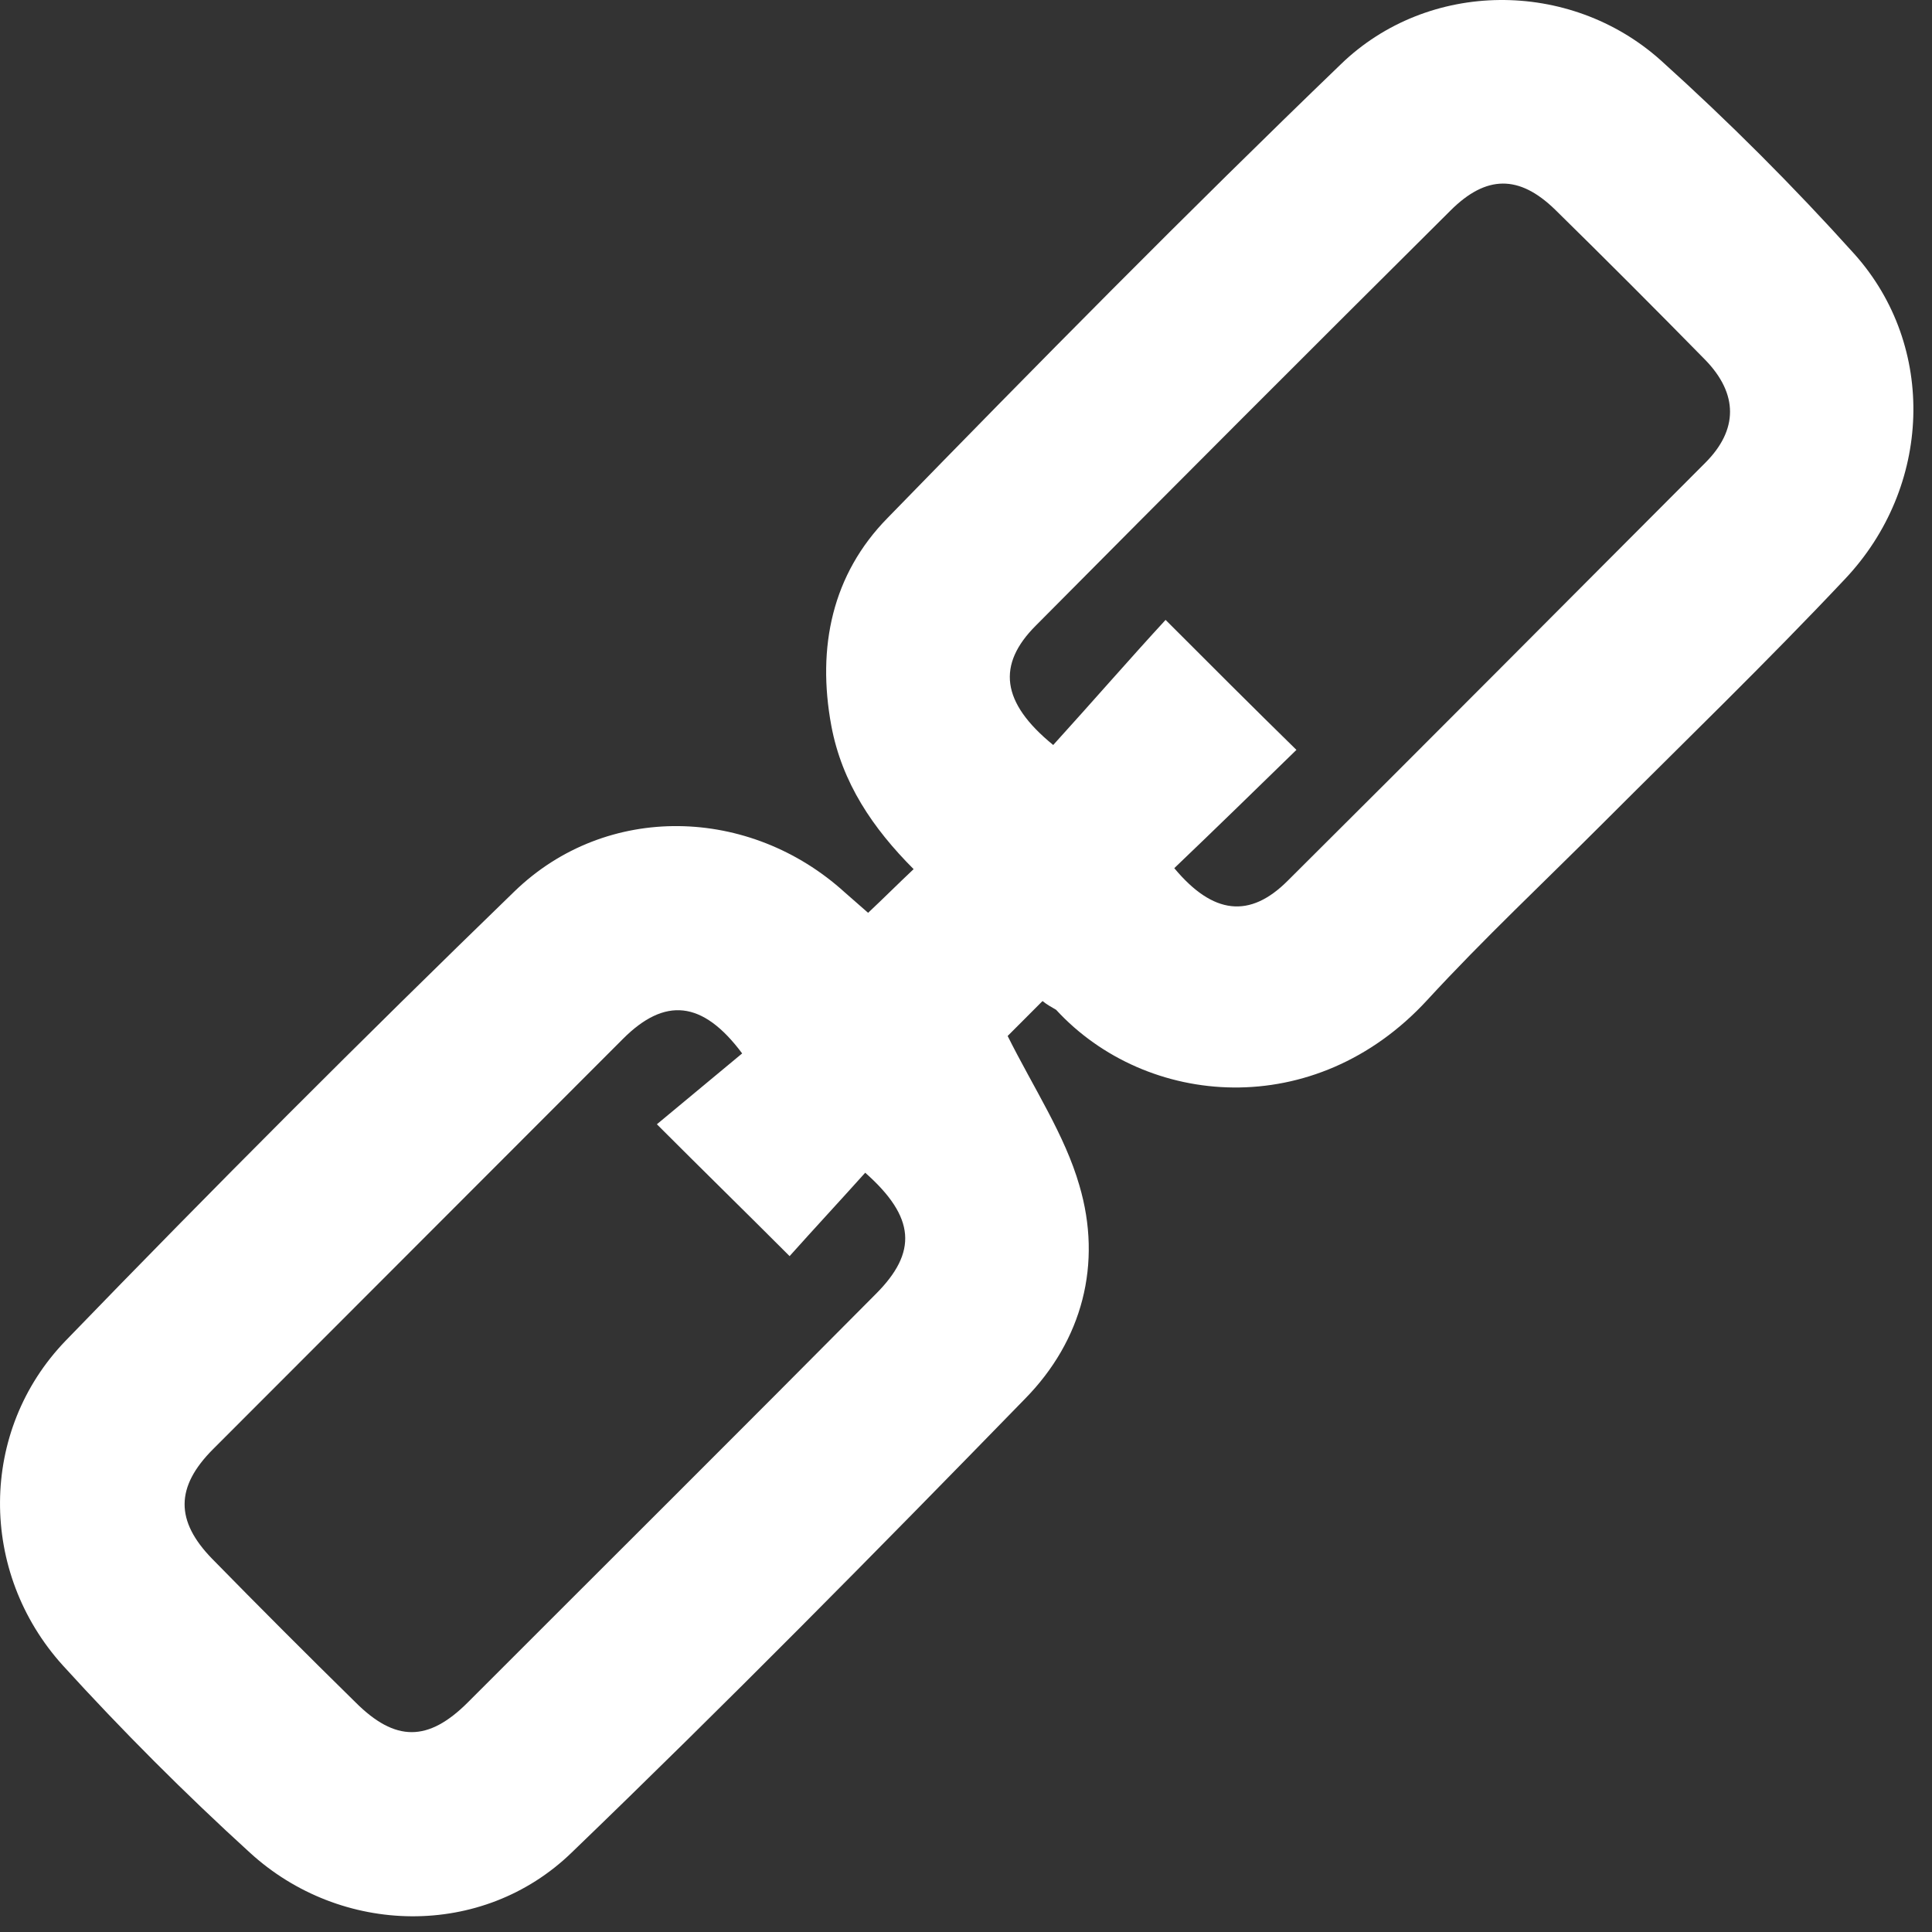 <svg width="36" height="36" viewBox="0 0 36 36" fill="none" xmlns="http://www.w3.org/2000/svg">
<rect x="0" y="0" width="36" height="36" fill="#333333" stroke="none"/>
<path d="M19.426 18.653C19.155 18.924 18.902 19.177 18.776 19.304C19.263 20.28 19.841 21.147 20.112 22.087C20.545 23.551 20.166 24.979 19.101 26.063C16.32 28.919 13.522 31.756 10.651 34.521C8.99 36.13 6.353 36.075 4.656 34.521C3.446 33.419 2.273 32.244 1.171 31.033C-0.399 29.298 -0.399 26.66 1.226 24.979C3.97 22.141 6.751 19.358 9.585 16.611C11.301 14.948 13.973 15.021 15.742 16.629C15.887 16.756 16.031 16.882 16.176 17.009C16.465 16.738 16.735 16.467 17.024 16.195C16.266 15.436 15.688 14.587 15.49 13.521C15.219 12.057 15.508 10.701 16.537 9.653C19.317 6.798 22.116 3.96 24.987 1.195C26.612 -0.377 29.248 -0.395 30.945 1.123C32.209 2.262 33.419 3.472 34.557 4.737C36.091 6.454 36.001 9.075 34.376 10.792C32.913 12.346 31.379 13.828 29.88 15.328C28.779 16.43 27.641 17.497 26.594 18.635C24.5 20.912 21.358 20.641 19.679 18.816C19.588 18.762 19.516 18.726 19.426 18.653ZM13.829 19.629C13.088 18.635 12.384 18.581 11.608 19.358C9.062 21.906 6.516 24.455 3.97 27.003C3.266 27.708 3.266 28.34 3.952 29.045C4.837 29.949 5.722 30.834 6.624 31.72C7.365 32.461 7.978 32.461 8.719 31.72C11.247 29.19 13.792 26.66 16.32 24.111C17.097 23.334 17.061 22.683 16.122 21.852C15.652 22.376 15.165 22.9 14.713 23.406C13.883 22.575 13.106 21.816 12.24 20.949C12.763 20.515 13.305 20.063 13.829 19.629ZM21.881 16.177C22.604 17.045 23.29 17.117 23.994 16.412C26.594 13.828 29.176 11.226 31.776 8.623C32.39 8.009 32.39 7.34 31.776 6.707C30.855 5.768 29.916 4.828 28.977 3.906C28.309 3.256 27.695 3.256 27.027 3.924C24.445 6.491 21.863 9.075 19.299 11.659C18.577 12.382 18.649 13.087 19.625 13.882C20.347 13.087 21.069 12.256 21.719 11.551C22.567 12.4 23.344 13.177 24.157 13.973C23.434 14.677 22.676 15.418 21.881 16.177Z" fill="white"/>
</svg>
